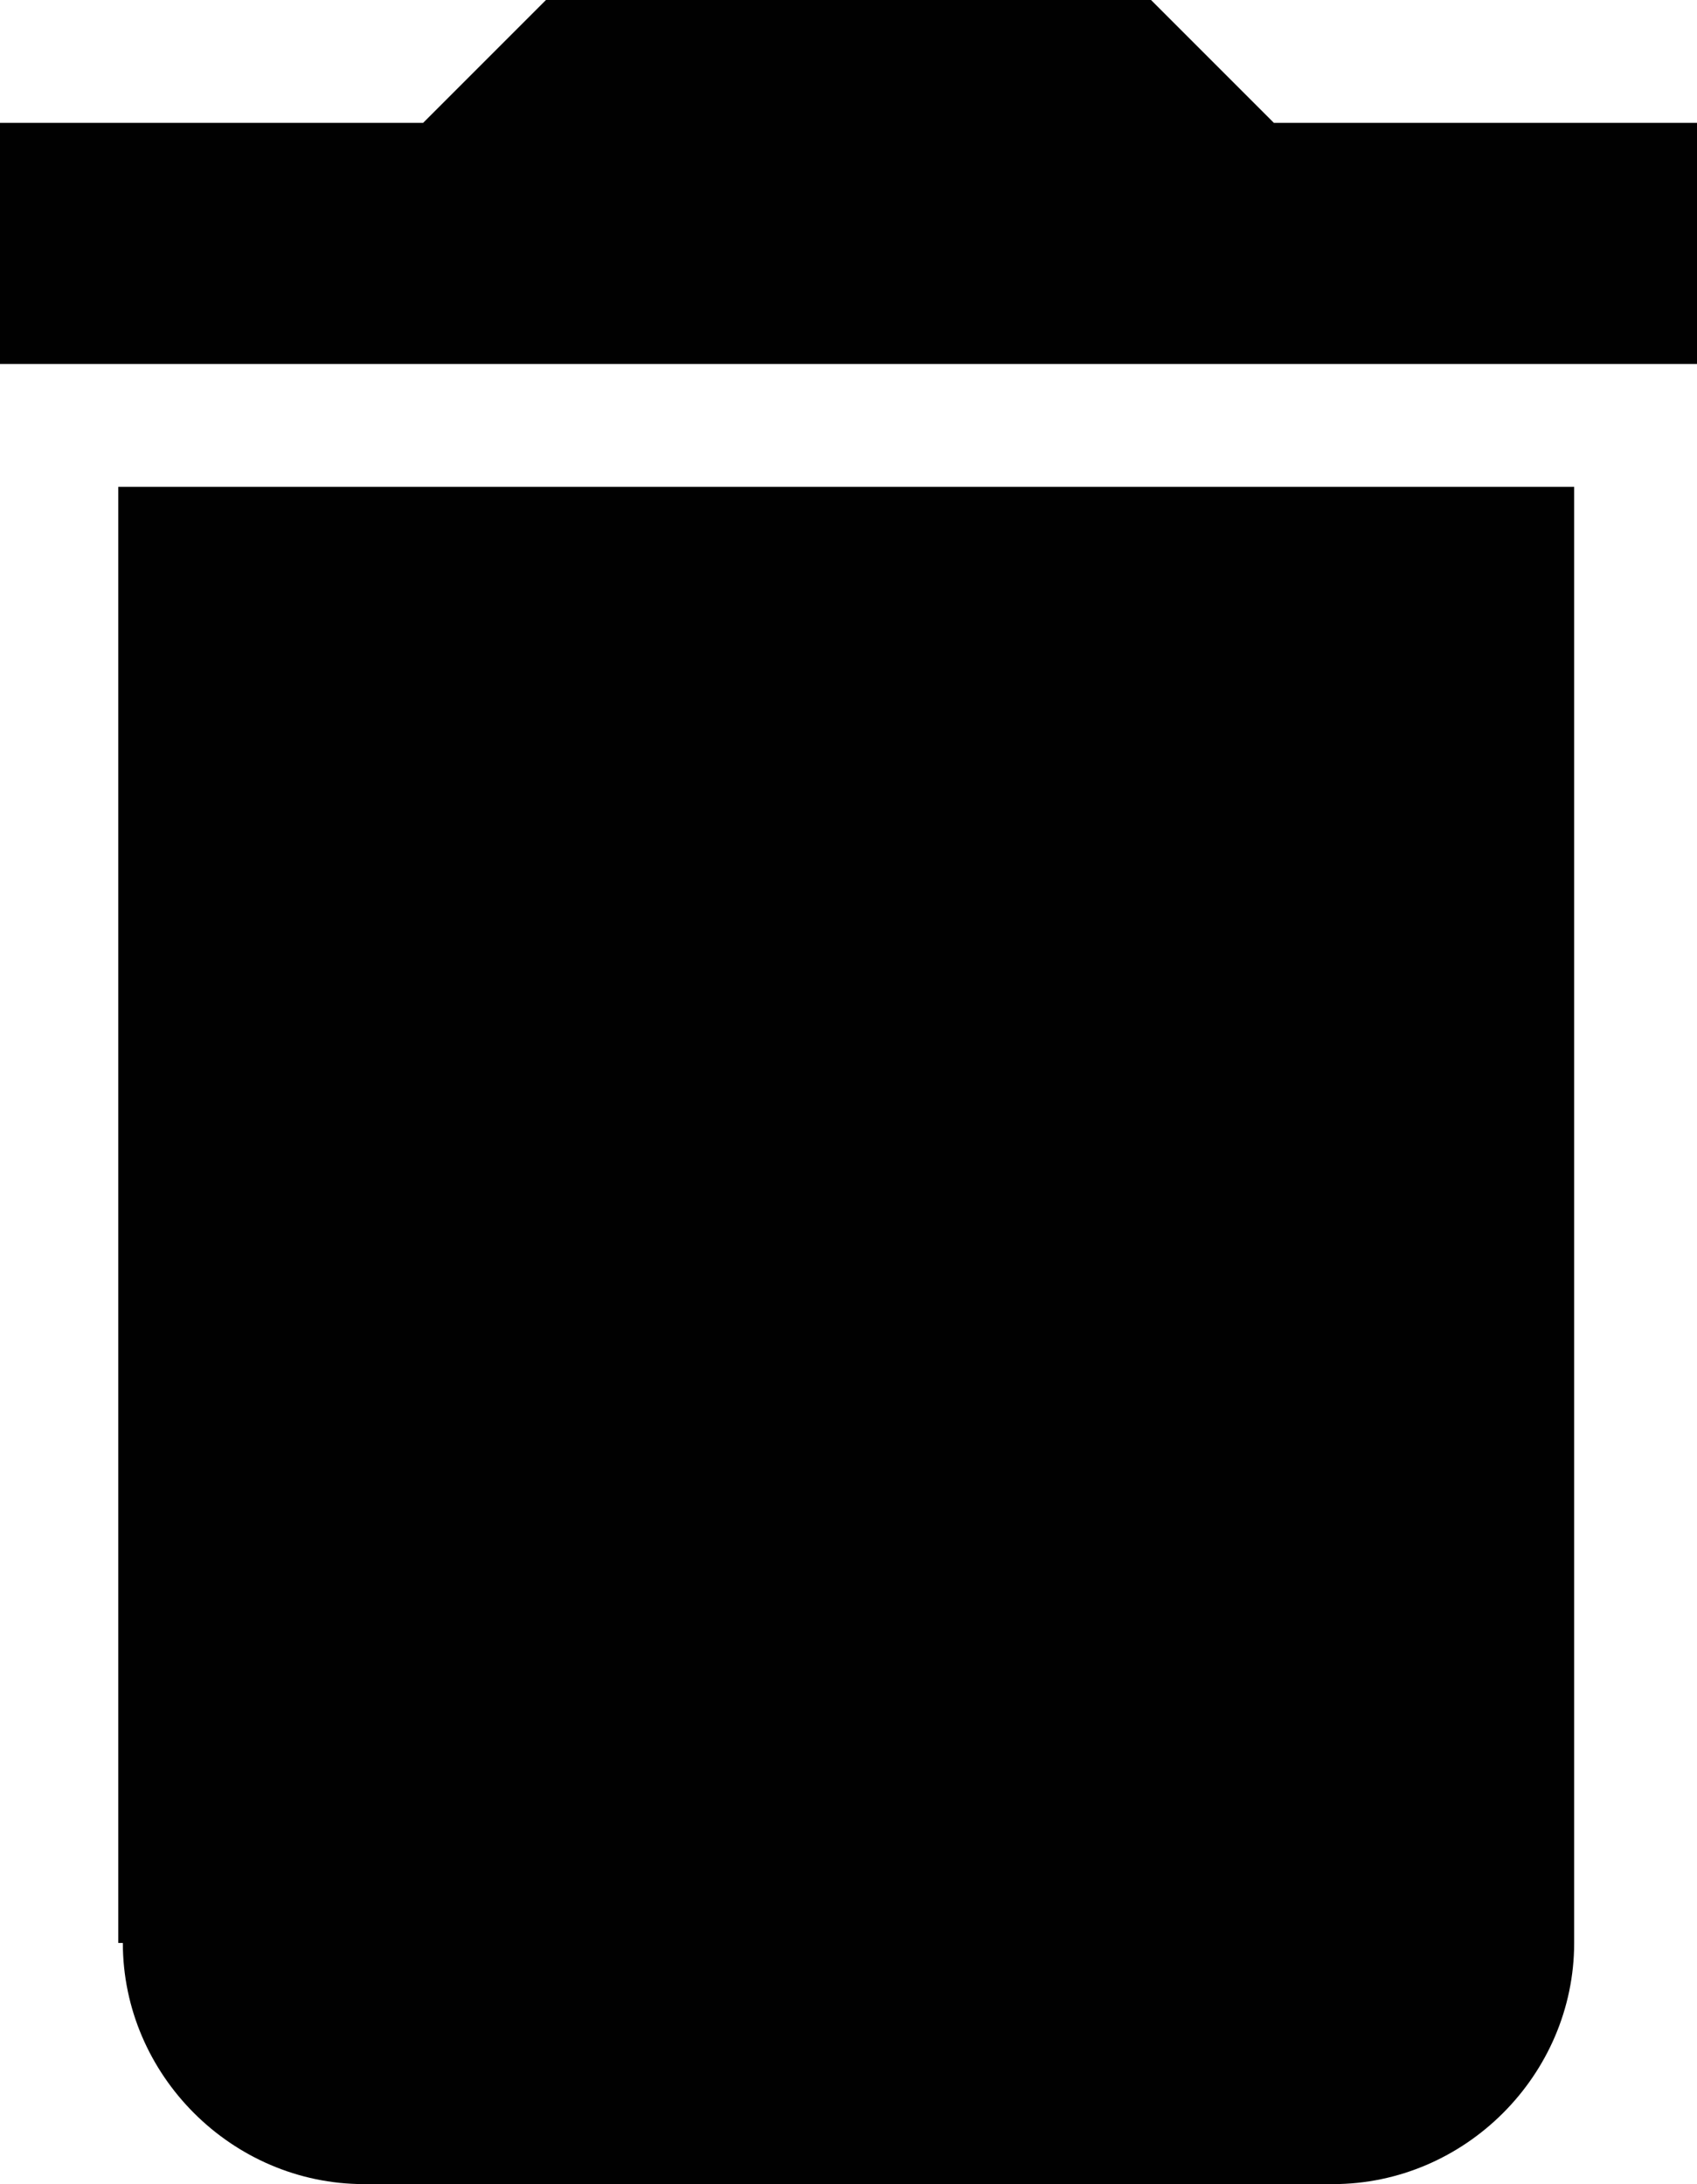 <?xml version="1.0" encoding="utf-8"?>
<!-- Generator: Adobe Illustrator 19.1.0, SVG Export Plug-In . SVG Version: 6.00 Build 0)  -->
<svg version="1.2" baseProfile="tiny" id="Layer_1" xmlns="http://www.w3.org/2000/svg" xmlns:xlink="http://www.w3.org/1999/xlink"
	 x="0px" y="0px" viewBox="0 0 37.3 48" xml:space="preserve">
<path fill="#010101" d="M2.7,42.7C2.7,45.6,5.1,48,8,48h21.3c2.9,0,5.3-2.4,5.3-5.3v-32h-32V42.7z M37.3,2.7H28L25.3,0H12L9.3,2.7H0
	V8h37.3V2.7z"/>
</svg>
